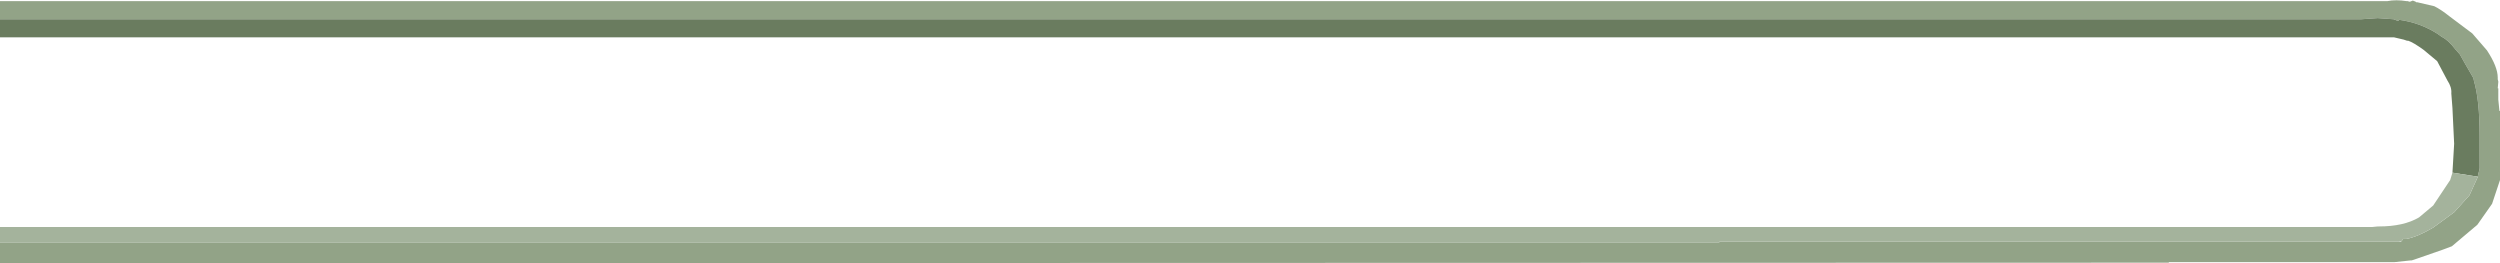 <?xml version="1.0" encoding="UTF-8" standalone="no"?>
<svg xmlns:ffdec="https://www.free-decompiler.com/flash" xmlns:xlink="http://www.w3.org/1999/xlink" ffdec:objectType="frame" height="23.25px" width="220.8px" xmlns="http://www.w3.org/2000/svg">
  <g transform="matrix(1.0, 0.0, 0.0, 1.0, -19.4, -3.3)">
    <use ffdec:characterId="331" height="23.25" transform="matrix(1.0, 0.0, 0.0, 1.0, 19.4, 3.3)" width="220.8" xlink:href="#shape0"/>
  </g>
  <defs>
    <g id="shape0" transform="matrix(1.0, 0.0, 0.0, 1.0, -19.4, -3.3)">
      <path d="M19.4 5.0 L19.4 3.4 230.25 3.4 Q231.0 3.25 231.95 3.4 L232.05 3.4 232.2 3.45 232.25 3.45 232.5 3.35 232.75 3.45 232.8 3.5 232.9 3.5 234.4 3.85 Q235.0 4.15 235.75 4.75 L237.75 6.25 239.05 7.75 Q240.0 9.2 240.0 10.15 L240.0 10.3 240.05 10.5 240.05 10.55 240.0 11.1 240.05 11.1 240.05 12.1 240.15 13.1 240.2 13.1 240.2 19.2 240.15 19.35 239.5 21.3 238.2 23.15 235.95 25.05 235.15 25.35 232.85 26.15 232.4 26.3 232.3 26.3 230.9 26.45 230.15 26.45 229.3 26.45 229.2 26.45 225.8 26.45 224.95 26.45 224.25 26.45 216.75 26.45 216.2 26.45 214.95 26.45 210.95 26.45 210.95 26.5 19.4 26.55 19.4 24.7 171.25 24.7 171.25 24.65 177.2 24.65 181.55 24.65 231.25 24.65 231.45 24.65 231.5 24.6 231.65 24.4 231.95 24.4 Q232.95 24.2 234.3 23.4 L236.15 22.05 237.5 20.55 238.25 18.9 238.25 18.8 238.35 18.4 238.4 18.15 238.4 15.3 Q238.4 12.15 237.9 10.45 L237.85 10.2 237.1 8.9 236.65 8.1 236.25 7.65 Q235.65 6.85 235.05 6.55 L234.7 6.3 Q233.15 5.3 231.3 5.05 L231.2 5.15 230.8 5.0 229.4 4.9 227.95 5.0 220.9 5.0 216.75 5.0 216.2 5.0 214.95 5.0 201.8 5.0 198.55 5.0 195.4 5.0 177.2 5.0 177.0 5.0 175.2 5.0 174.9 5.0 19.4 5.0" fill="#92a387" fill-rule="evenodd" stroke="none"/>
      <path d="M19.4 5.0 L174.9 5.0 175.2 5.0 177.0 5.0 177.2 5.0 195.4 5.0 198.55 5.0 201.8 5.0 214.95 5.0 216.2 5.0 216.75 5.0 220.9 5.0 227.95 5.0 229.4 4.9 230.8 5.0 231.2 5.15 231.3 5.05 Q233.15 5.3 234.7 6.3 L235.05 6.55 Q235.65 6.85 236.25 7.65 L236.65 8.1 237.1 8.9 237.85 10.2 237.9 10.45 Q238.4 12.15 238.4 15.3 L238.4 18.15 238.35 18.4 238.25 18.8 238.25 18.9 238.2 18.9 236.0 18.55 236.15 16.0 236.0 12.85 235.9 11.55 Q235.95 11.0 235.55 10.4 L234.65 8.7 233.45 7.7 Q232.55 7.05 232.1 6.9 L232.0 6.9 231.7 6.8 230.85 6.6 19.4 6.6 19.4 5.0" fill="#6a7c5f" fill-rule="evenodd" stroke="none"/>
      <path d="M238.25 18.9 L237.5 20.55 236.15 22.05 234.3 23.4 Q232.95 24.2 231.95 24.4 L231.65 24.4 231.5 24.6 231.25 24.65 181.55 24.65 177.2 24.65 171.25 24.65 171.25 24.7 19.4 24.7 19.4 23.35 228.9 23.35 229.4 23.3 229.5 23.3 Q231.7 23.3 233.05 22.5 L234.3 21.45 235.8 19.2 236.0 18.55 238.2 18.9 238.25 18.9" fill="#a4b39c" fill-rule="evenodd" stroke="none"/>
    </g>
  </defs>
</svg>
